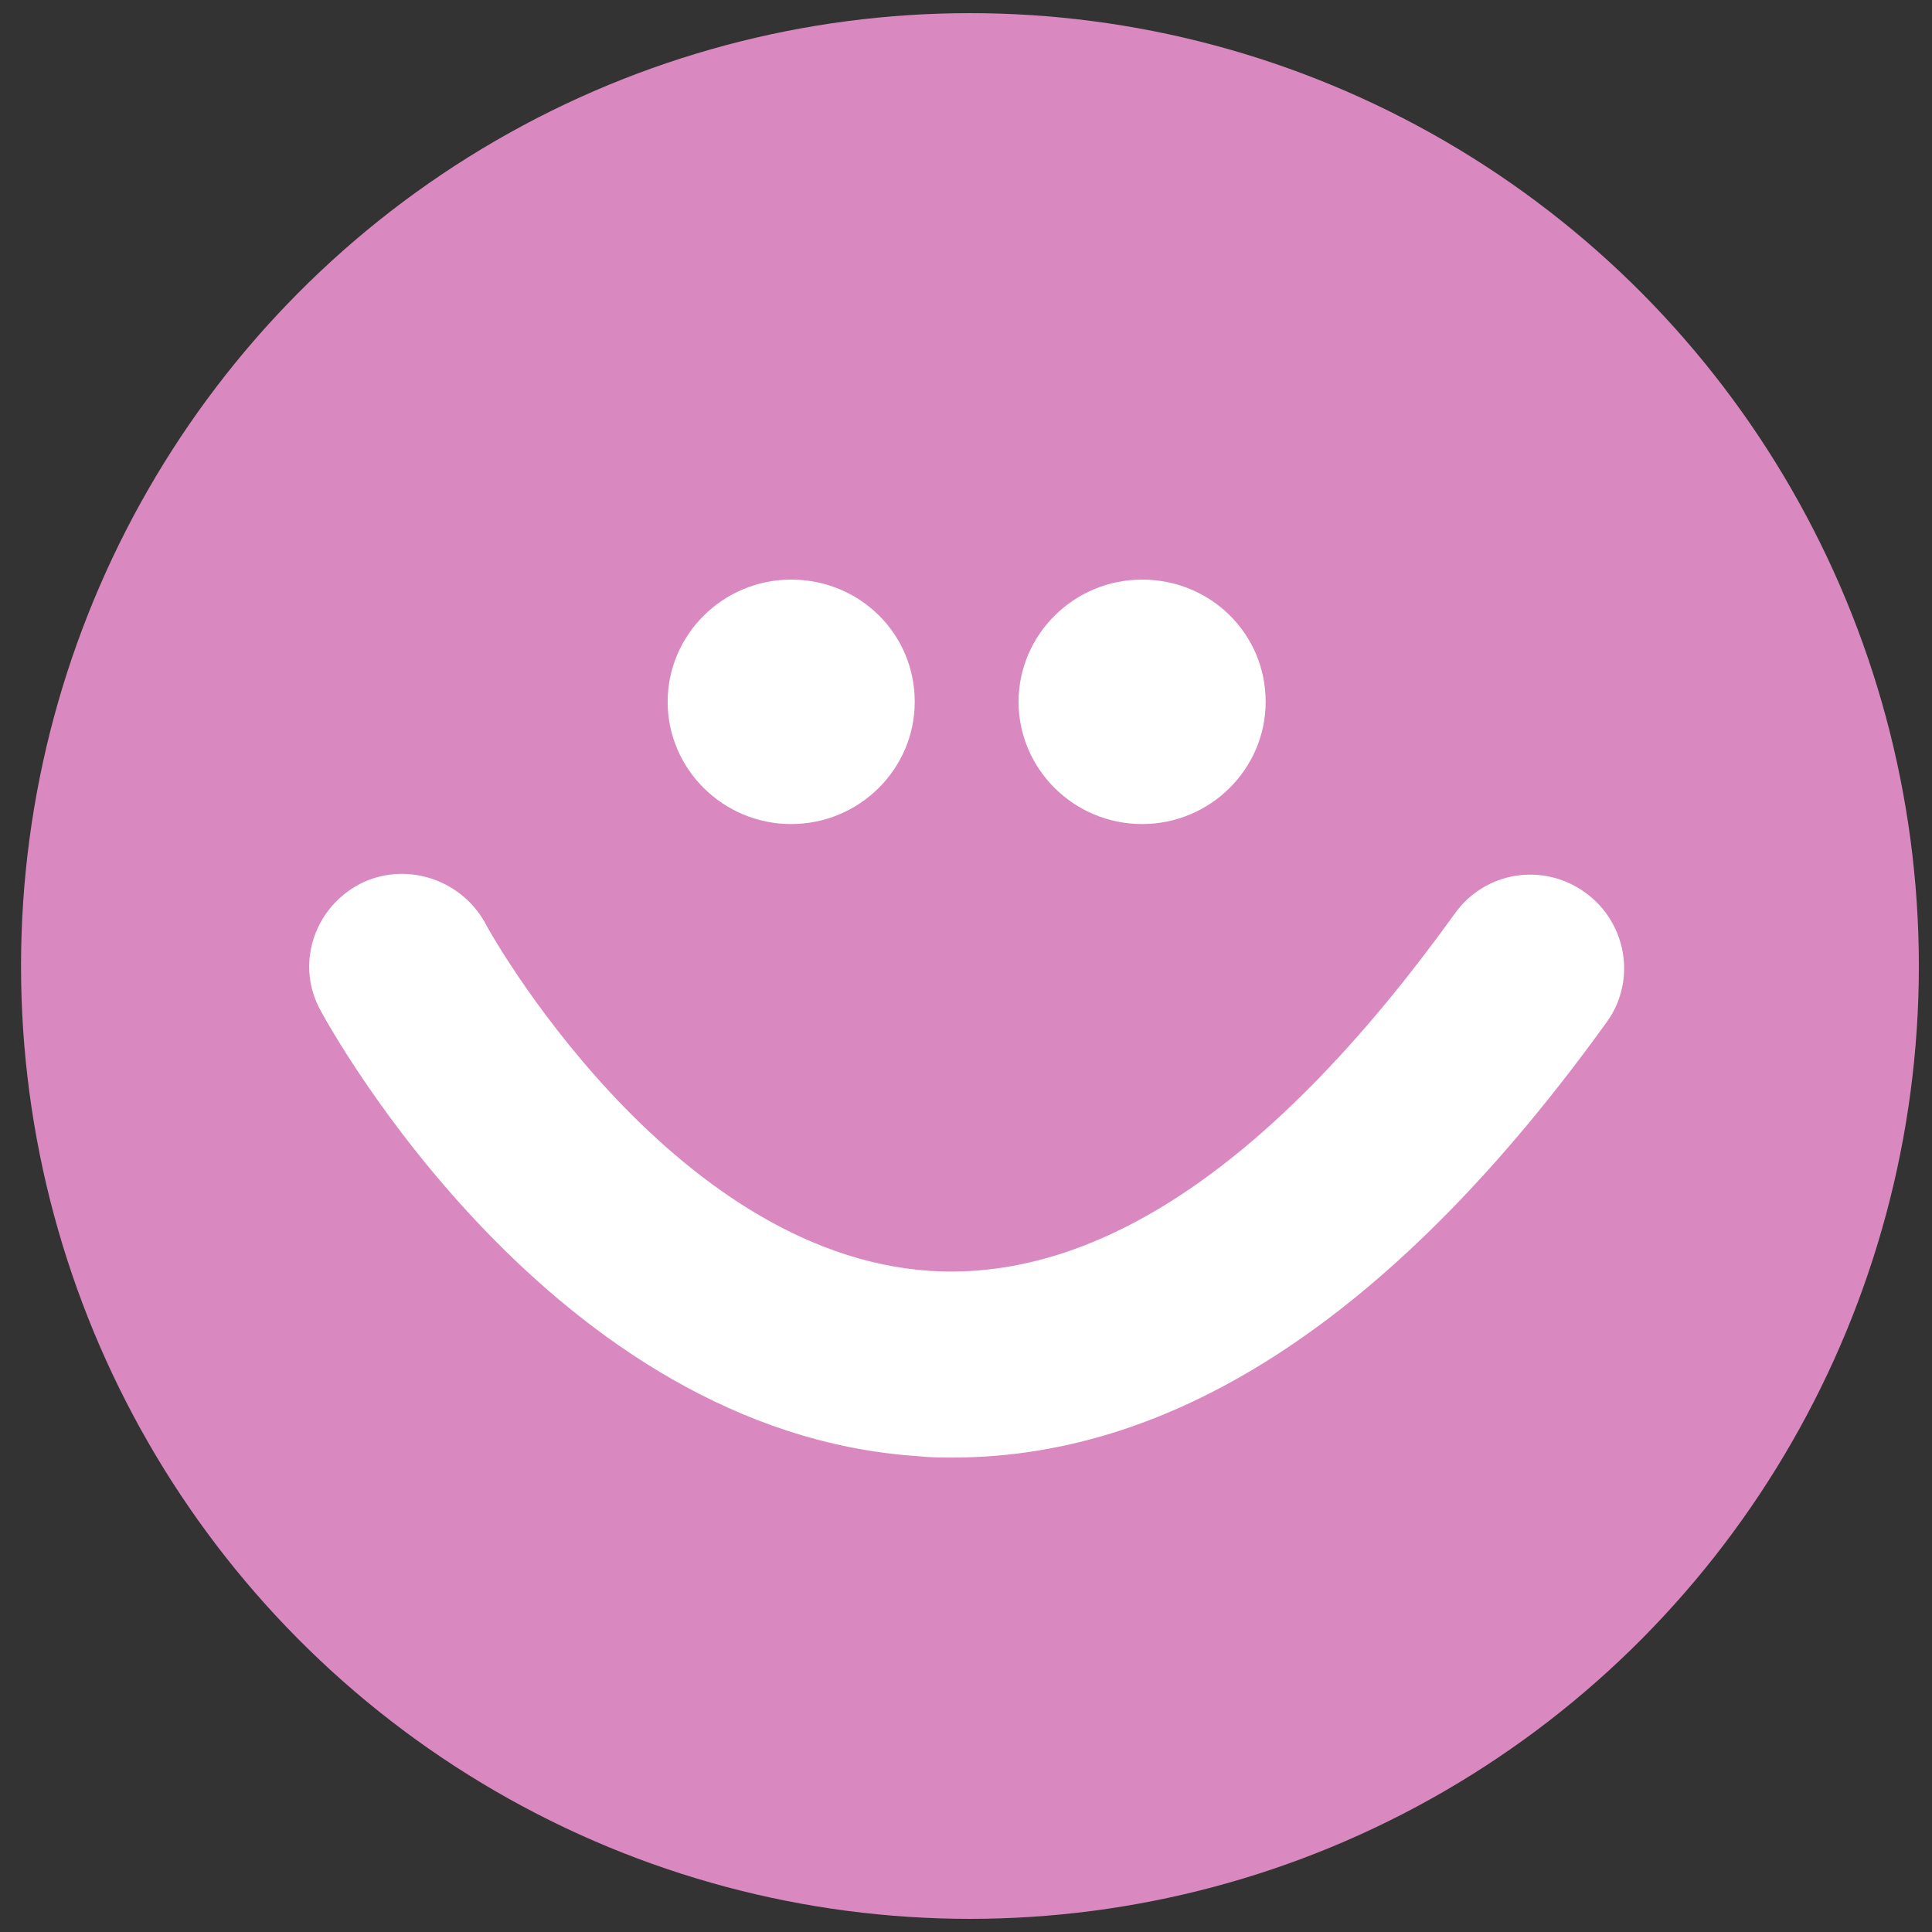 <?xml version="1.0" encoding="utf-8"?>
<!-- Generator: Adobe Illustrator 17.1.0, SVG Export Plug-In . SVG Version: 6.00 Build 0)  -->
<!DOCTYPE svg PUBLIC "-//W3C//DTD SVG 1.0//EN" "http://www.w3.org/TR/2001/REC-SVG-20010904/DTD/svg10.dtd">
<svg version="1.0" id="Camada_1" xmlns="http://www.w3.org/2000/svg" xmlns:xlink="http://www.w3.org/1999/xlink" x="0px" y="0px"
	 viewBox="0 0 147 147" enable-background="new 0 0 147 147" xml:space="preserve">
<rect x="0" y="0" width="147" height="147" fill="#333333" stroke="none"/>
<g id="Ellipse_6_copy_6">
	<g>
		<ellipse fill-rule="evenodd" clip-rule="evenodd" fill="#D988C0" cx="73.8" cy="73.5" rx="72.2" ry="72.5"/>
	</g>
</g>
<g id="Shape_19">
	<g>
		<path fill-rule="evenodd" clip-rule="evenodd" fill="#FFFFFF" d="M120.6,67.9c-3.2-2.3-7.6-1.6-9.9,1.6
			c-13.6,18.9-27,28-39.9,27.2c-20-1.3-33.8-26.2-33.9-26.5c-1.9-3.4-6.2-4.7-9.6-2.9c-3.5,1.9-4.8,6.2-2.9,9.6
			c0.7,1.3,17.6,32.1,45.5,33.9c0.9,0.1,1.7,0.1,2.6,0.1c17.2,0,33.9-11.1,49.8-33.2C124.5,74.6,123.8,70.2,120.6,67.9z M60.2,62.7
			c5.2,0,9.4-4.2,9.4-9.3c0-5.2-4.2-9.3-9.4-9.3c-5.2,0-9.4,4.2-9.4,9.3C50.8,58.5,55,62.7,60.2,62.7z M86.9,62.7
			c5.2,0,9.4-4.2,9.4-9.3c0-5.2-4.2-9.3-9.4-9.3c-5.2,0-9.4,4.2-9.4,9.3C77.5,58.5,81.7,62.7,86.9,62.7z"/>
	</g>
</g>
</svg>
